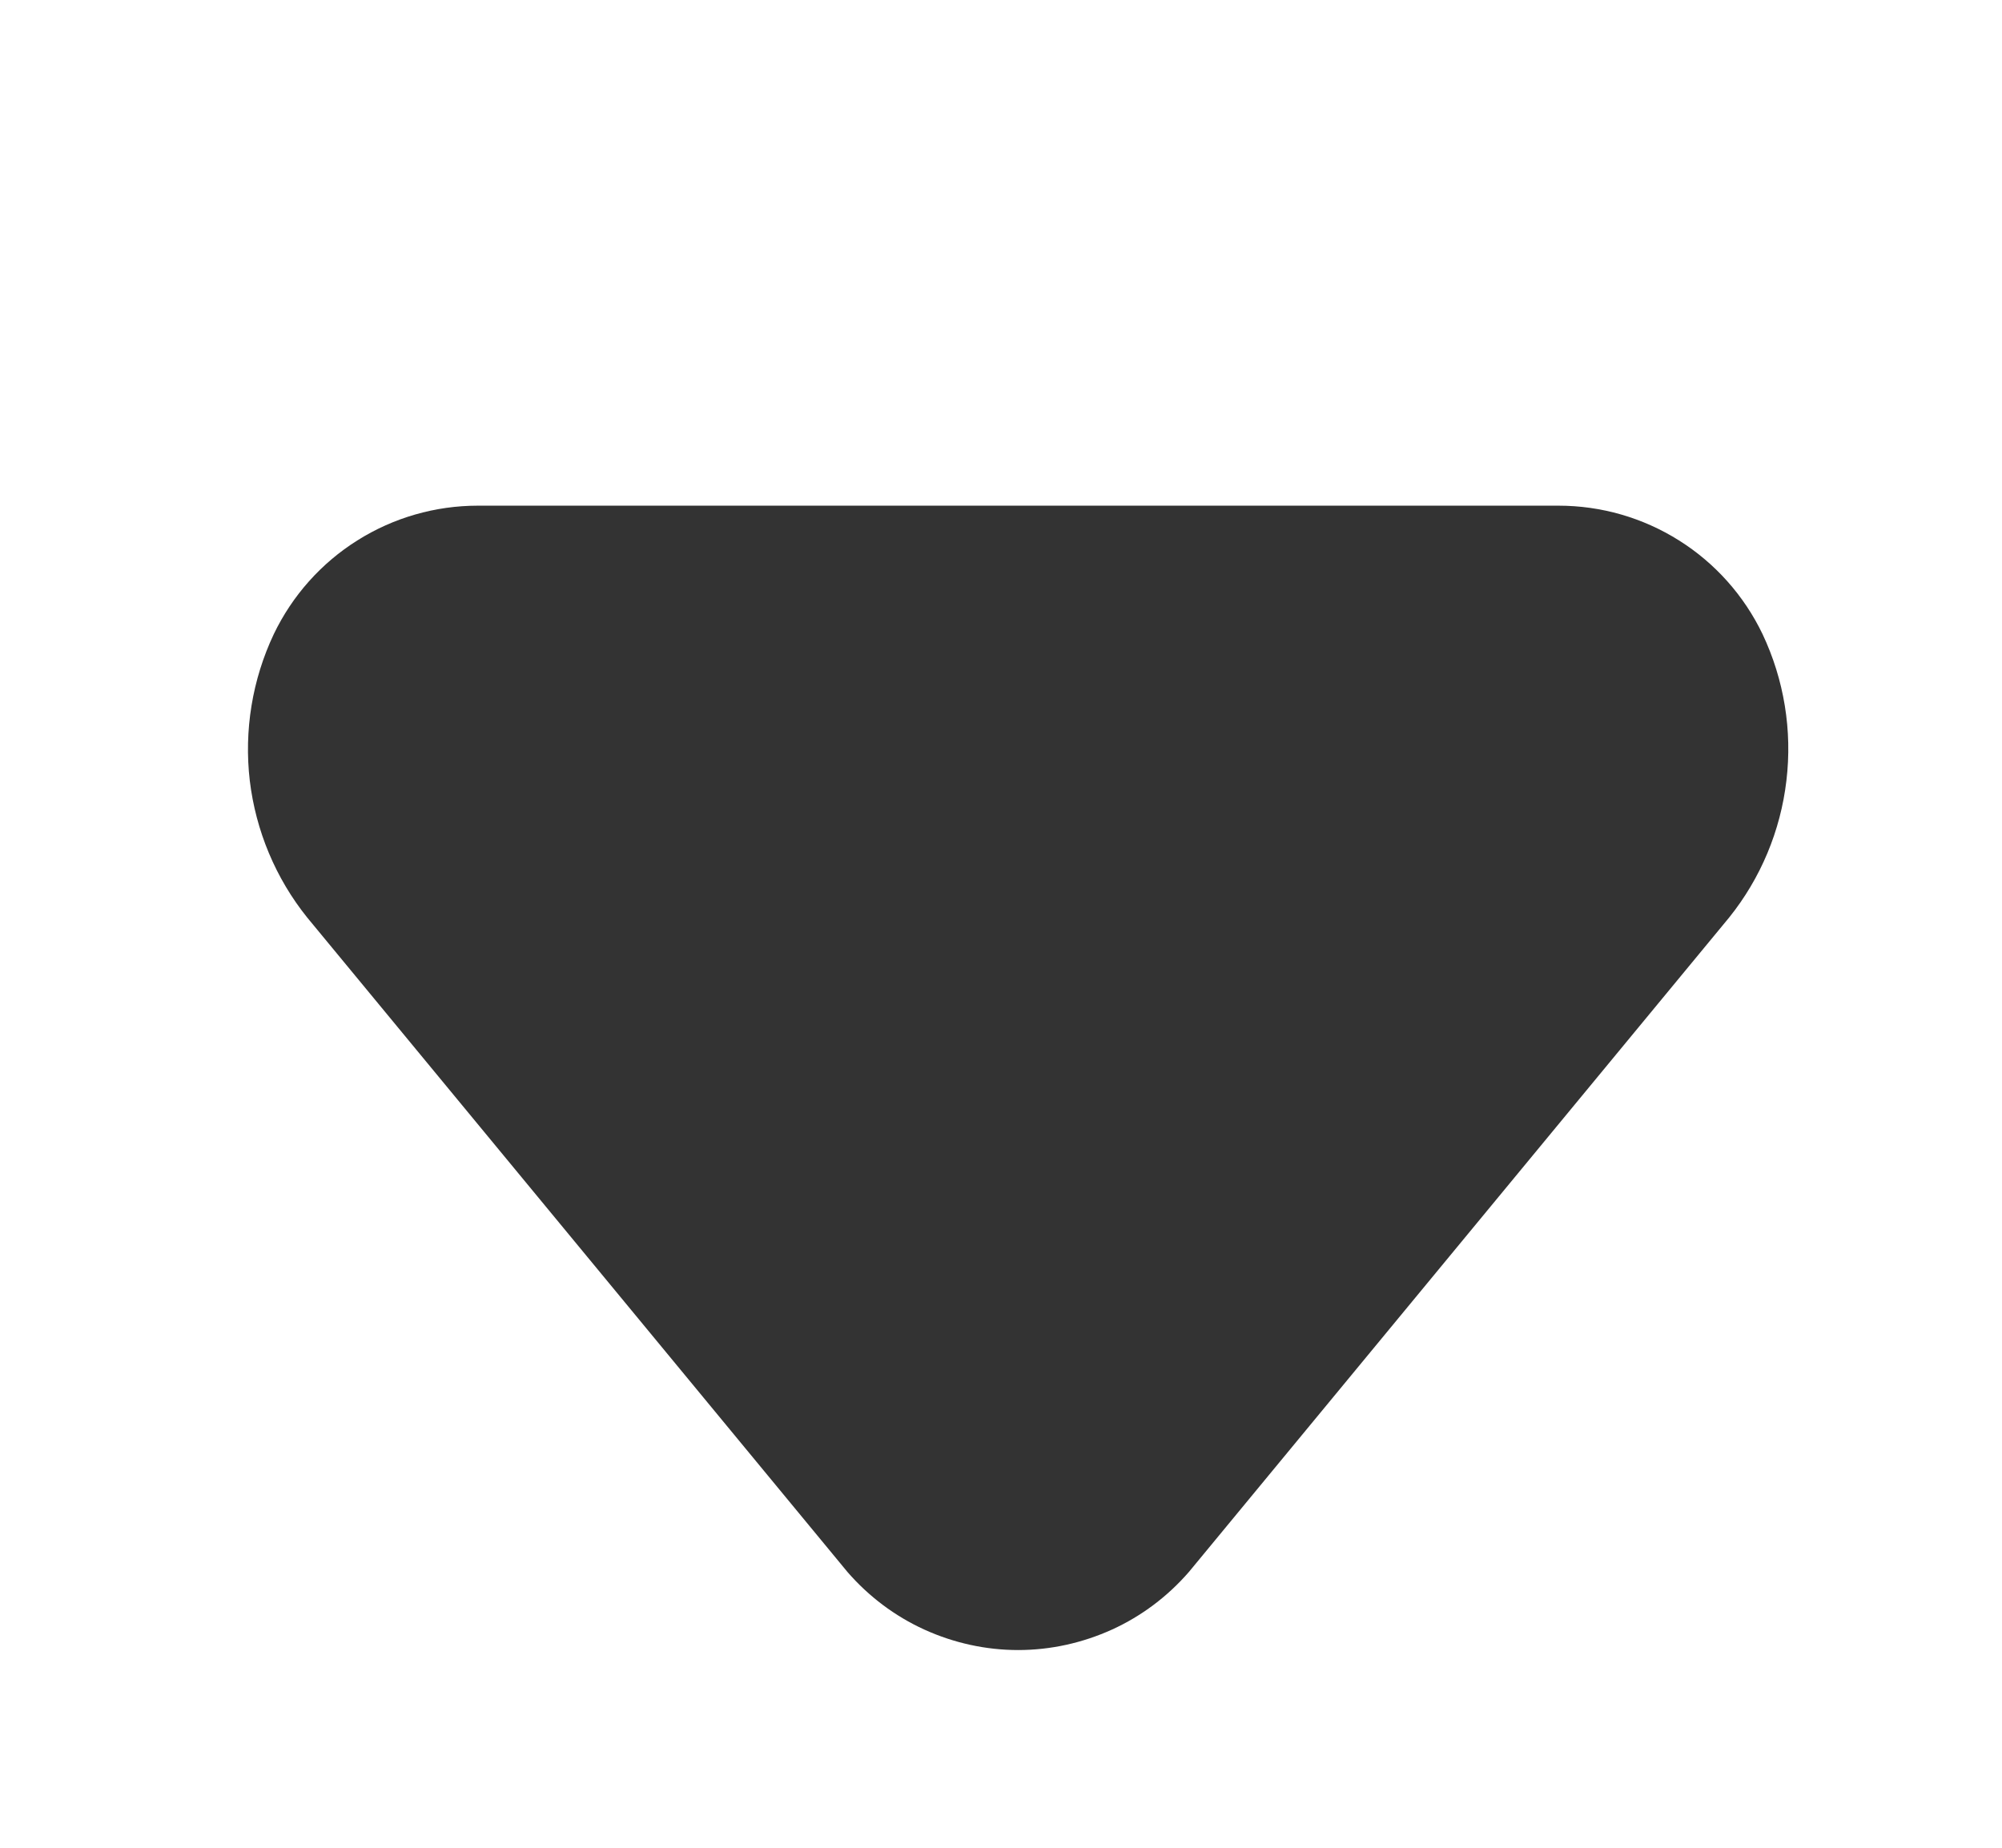 <svg width="13" height="12" viewBox="0 0 13 12" fill="none" xmlns="http://www.w3.org/2000/svg">
<path d="M3.103 3.284H10.12C10.397 3.284 10.668 3.362 10.903 3.51C11.137 3.657 11.325 3.868 11.445 4.118C11.585 4.414 11.639 4.744 11.6 5.07C11.562 5.395 11.433 5.704 11.228 5.959L7.72 10.209C7.582 10.368 7.412 10.496 7.221 10.583C7.029 10.67 6.822 10.716 6.611 10.716C6.401 10.716 6.193 10.67 6.002 10.583C5.811 10.496 5.641 10.368 5.503 10.209L1.995 5.959C1.79 5.704 1.661 5.395 1.622 5.07C1.584 4.744 1.638 4.414 1.778 4.118C1.898 3.868 2.086 3.657 2.32 3.51C2.555 3.362 2.826 3.284 3.103 3.284Z" fill="#333333"/>
</svg>
